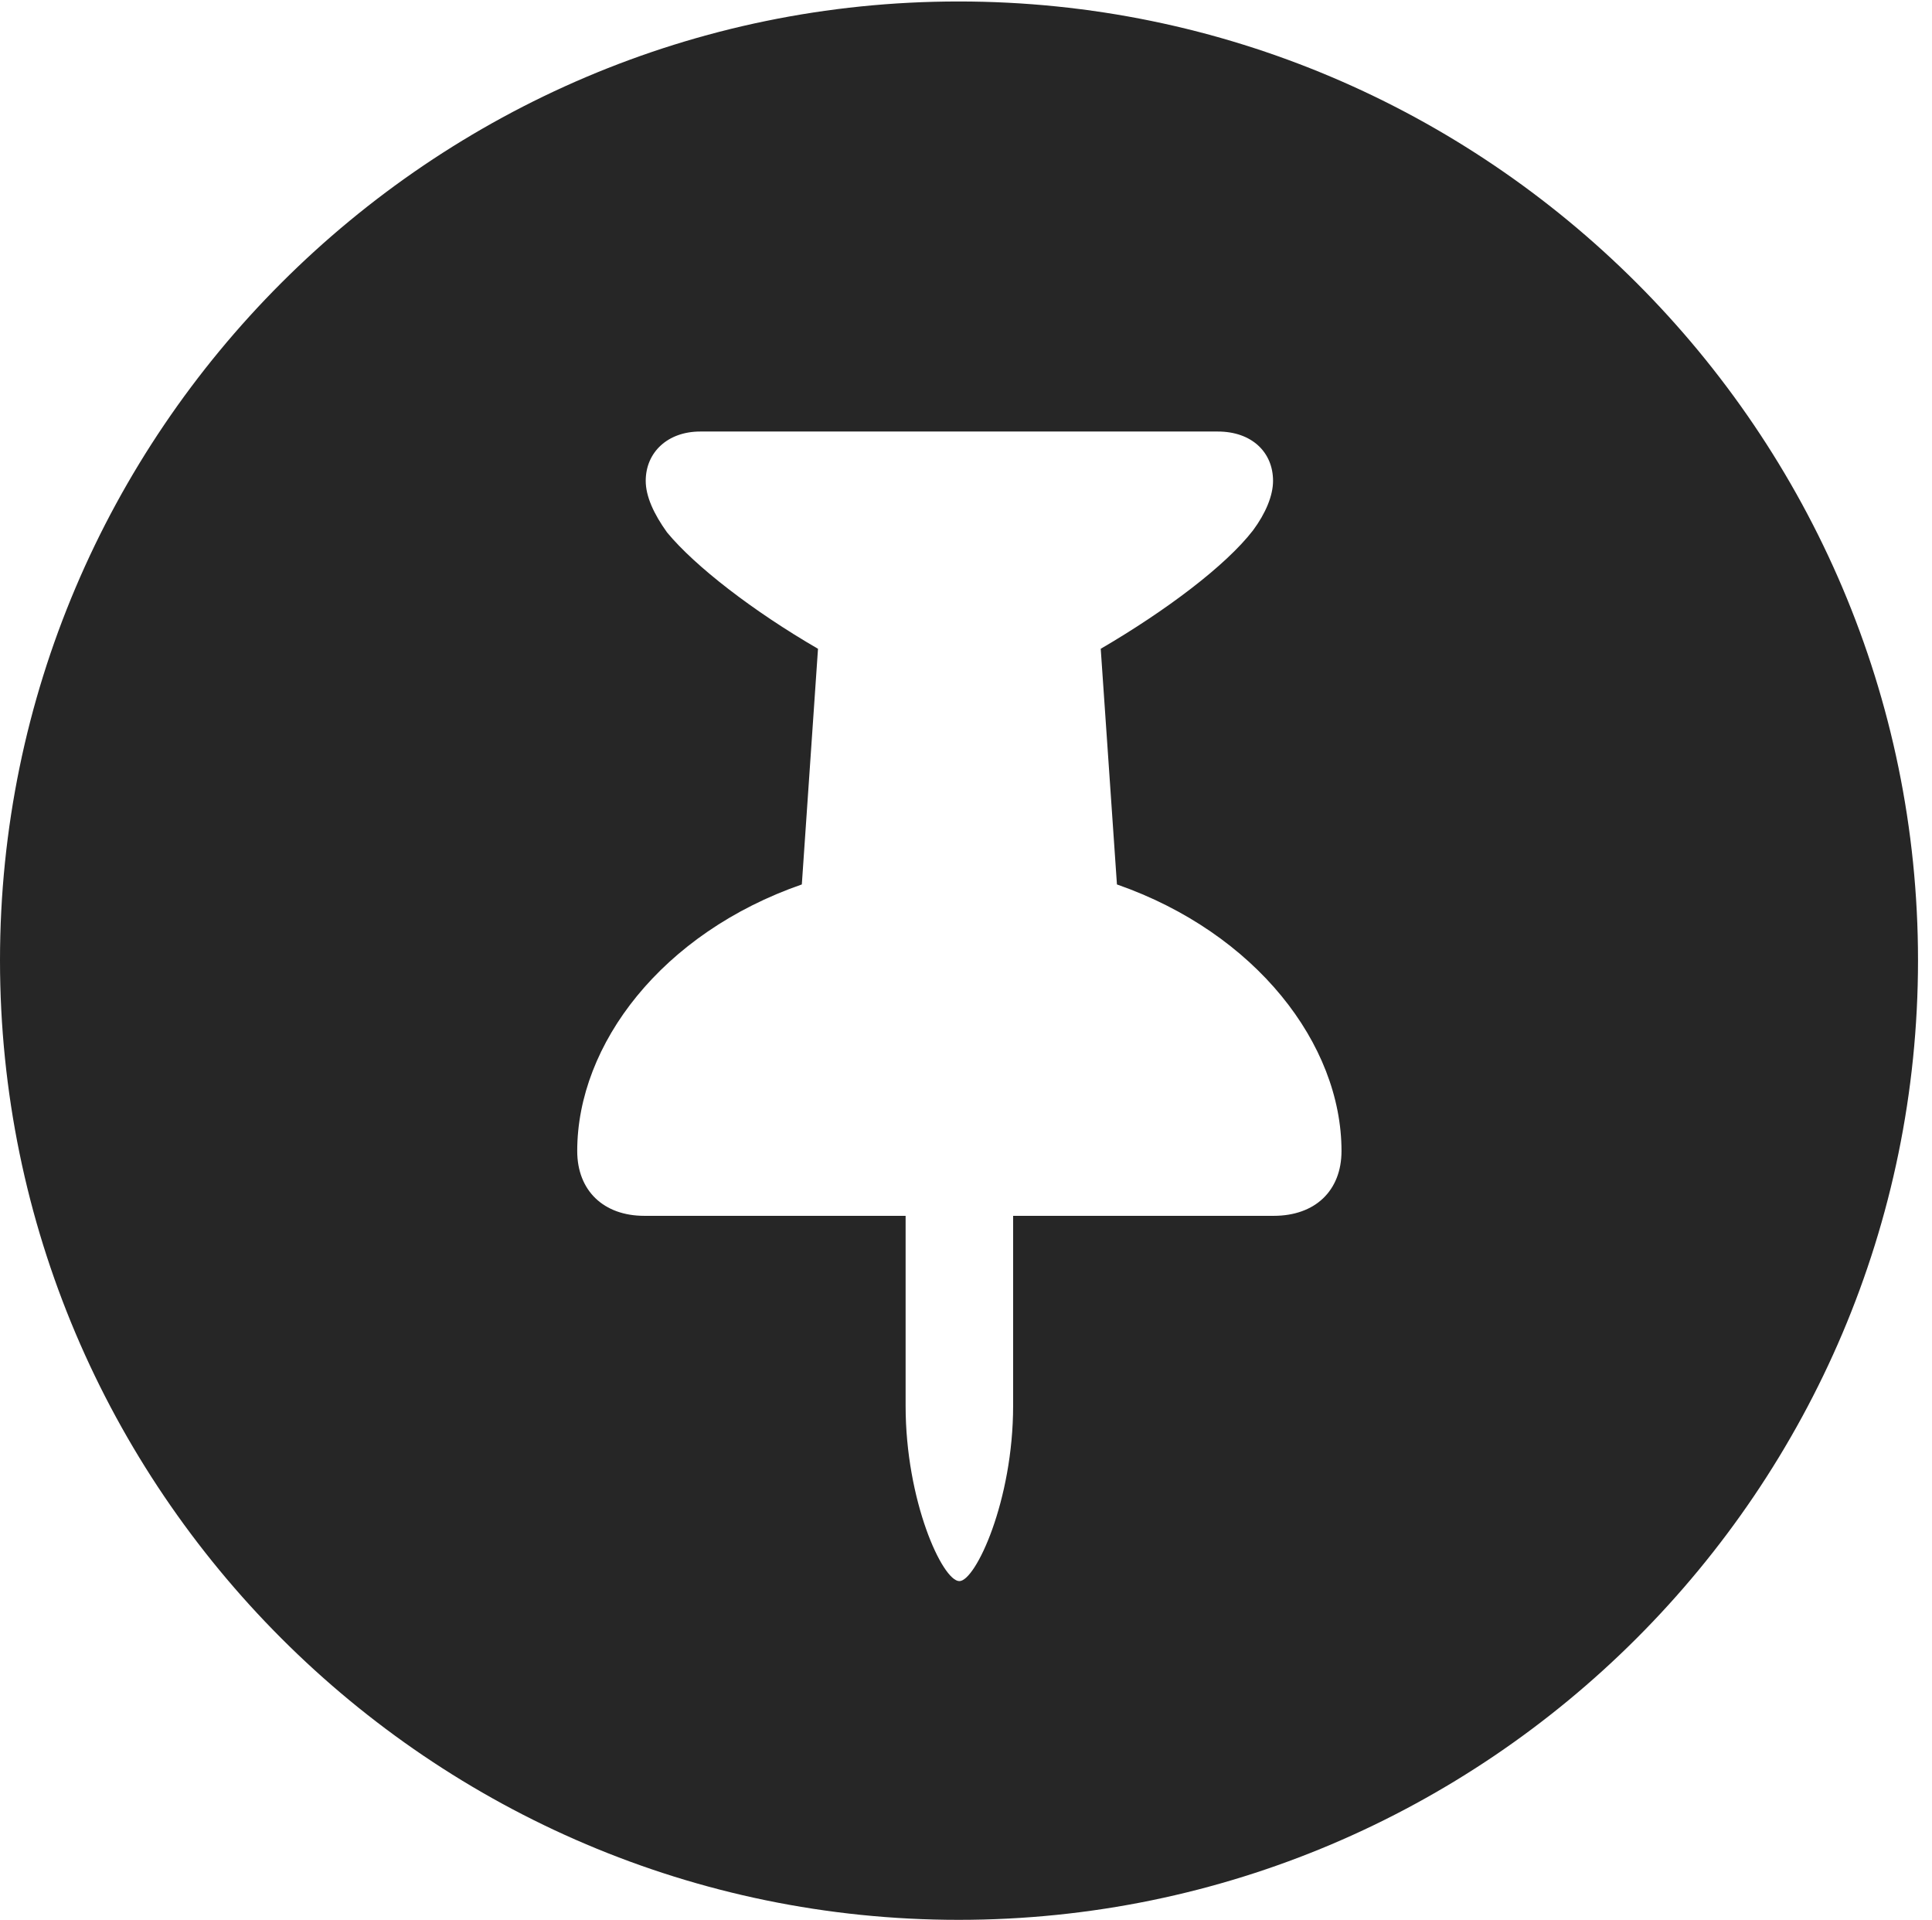 <?xml version="1.0" encoding="UTF-8"?>
<!--Generator: Apple Native CoreSVG 326-->
<!DOCTYPE svg
PUBLIC "-//W3C//DTD SVG 1.1//EN"
       "http://www.w3.org/Graphics/SVG/1.1/DTD/svg11.dtd">
<svg version="1.1" xmlns="http://www.w3.org/2000/svg" xmlns:xlink="http://www.w3.org/1999/xlink" viewBox="0 0 51.25 50.918">
 <g>
  <rect height="50.918" opacity="0" width="51.25" x="0" y="0"/>
  <path d="M50.879 25.469C50.879 39.492 39.453 50.918 25.43 50.918C11.426 50.918 0 39.492 0 25.469C0 11.465 11.426 0.039 25.43 0.039C39.453 0.039 50.879 11.465 50.879 25.469ZM18.574 11.445C17.715 11.445 17.129 11.992 17.129 12.754C17.129 13.164 17.344 13.633 17.695 14.121C18.438 15.02 19.98 16.211 21.699 17.207L21.27 23.457C17.559 24.746 15.312 27.695 15.312 30.527C15.312 31.582 16.016 32.246 17.09 32.246L24.023 32.246L24.023 37.285C24.023 39.805 25 41.934 25.449 41.934C25.879 41.934 26.875 39.805 26.875 37.285L26.875 32.246L33.789 32.246C34.883 32.246 35.586 31.582 35.586 30.527C35.586 27.695 33.32 24.746 29.629 23.457L29.199 17.207C30.938 16.191 32.52 15 33.242 14.062C33.574 13.613 33.77 13.145 33.77 12.754C33.77 11.992 33.203 11.445 32.305 11.445Z" fill="black" fill-opacity="0.85"/>
 </g>
</svg>

